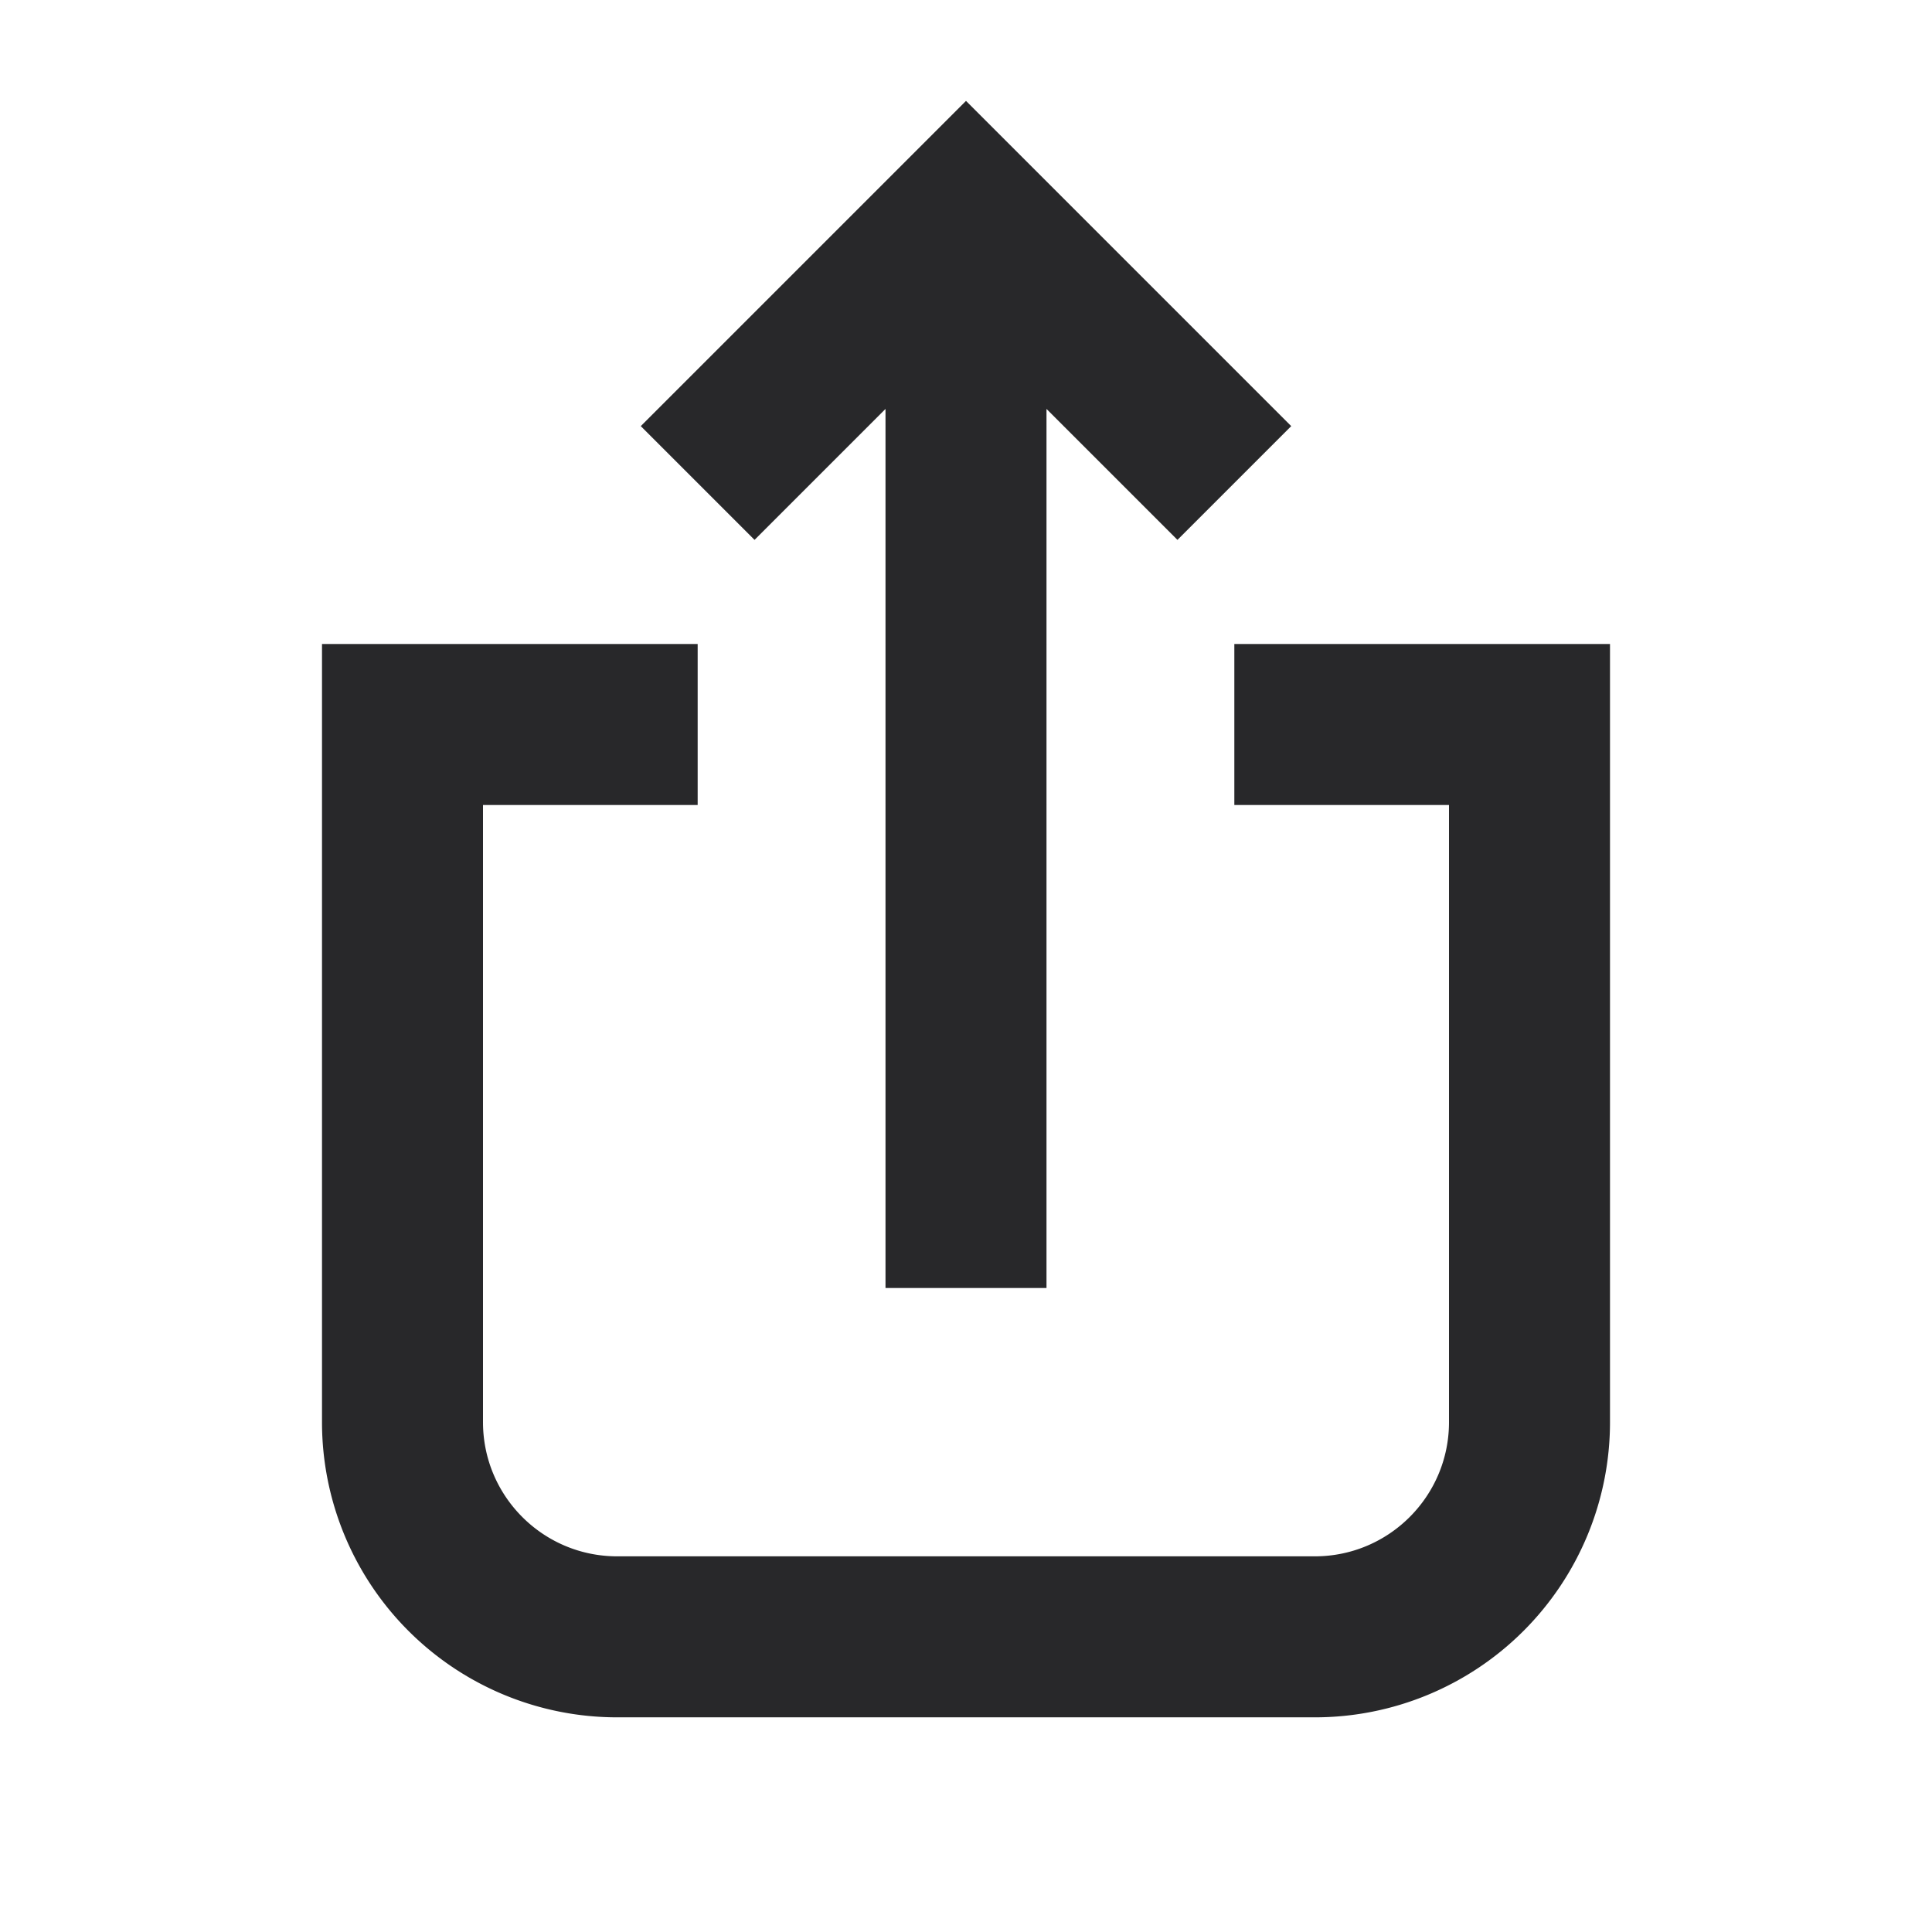 <svg xmlns="http://www.w3.org/2000/svg" style="color: transparent; fill: #28282A;" viewBox="0 0 18 18"><path clip-rule="evenodd" d="M9.75 3.81l1.22 1.22 1.06-1.06-2.5-2.5L9 .94l-.53.53-2.5 2.5 1.06 1.06 1.22-1.22V12h1.5V3.81zM3 6h3.5v1.5h-2v5.75c0 .69.56 1.25 1.25 1.25h6.5c.69 0 1.25-.56 1.25-1.25V7.5h-2V6H15v7.25A2.75 2.75 0 0112.25 16h-6.5A2.75 2.75 0 013 13.25V6z" fill-rule="evenodd"></path></svg>